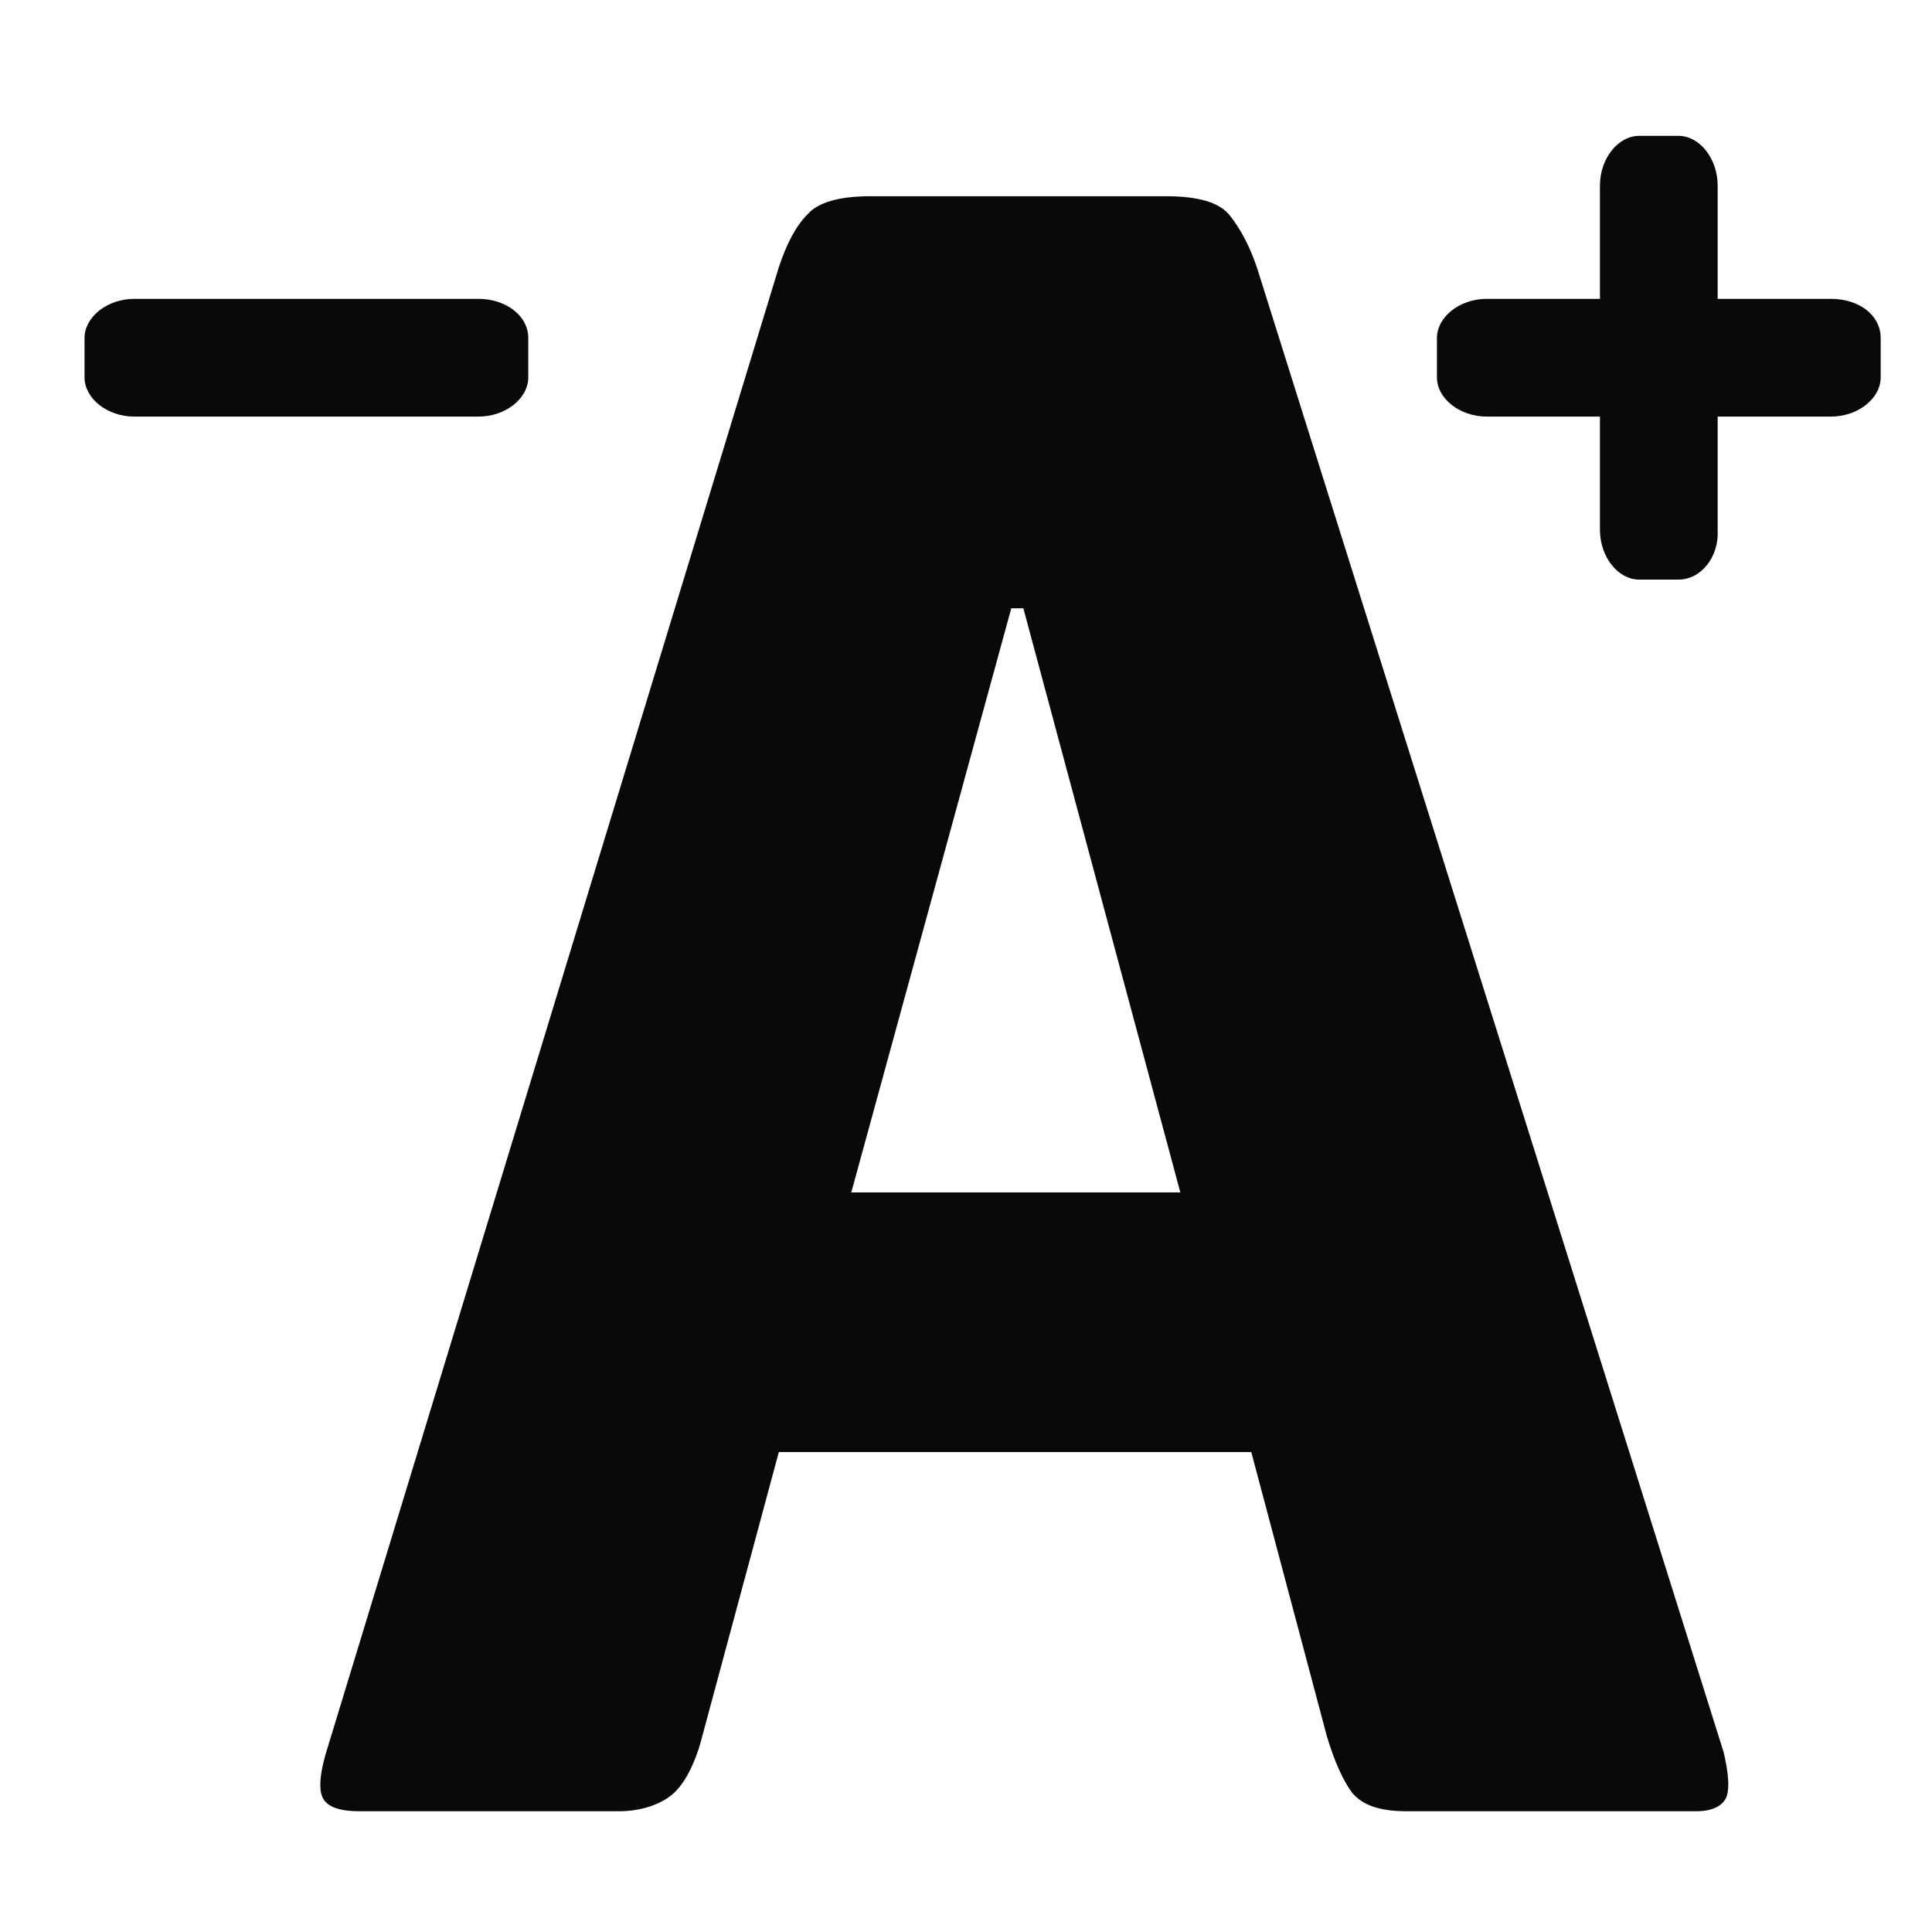 <svg version="1.1" id="Warstwa_1" xmlns="http://www.w3.org/2000/svg" x="0" y="0" viewBox="0 0 128 128" xml:space="preserve"><style>.st0{fill:#090909}</style><path class="st0" d="M114.2 116.1c.3 1.3.4 2.3.2 2.9-.2.6-.9 1-2 1H93.2c-1.8 0-2.9-.4-3.6-1.2-.6-.8-1.2-2.1-1.7-3.8l-5-18.8H51.6l-5.2 19.3c-.5 1.7-1.2 2.9-2 3.5-.8.6-2 1-3.4 1H23.8c-1.1 0-1.9-.2-2.3-.7-.4-.5-.4-1.6.2-3.5l29.9-98.1c.5-1.5 1.1-2.7 1.9-3.5.7-.8 2.1-1.2 4.2-1.2h19.5c2.2 0 3.6.4 4.3 1.3.7.9 1.3 2 1.8 3.5l30.9 98.3zM78.2 79L67.8 40.3H67L56.4 79h21.8zM35 22.4V25c0 1.4-1.5 2.6-3.3 2.6H8.9c-1.8 0-3.3-1.2-3.3-2.6v-2.6c0-1.4 1.5-2.6 3.3-2.6h22.8c1.8 0 3.3 1.1 3.3 2.6zM124.6 22.4V25c0 1.4-1.5 2.6-3.3 2.6H98.5c-1.8 0-3.3-1.2-3.3-2.6v-2.6c0-1.4 1.5-2.6 3.3-2.6h22.8c1.9 0 3.3 1.1 3.3 2.6z"/><path class="st0" d="M111.2 38.4h-2.6c-1.4 0-2.6-1.5-2.6-3.3V12.3c0-1.8 1.2-3.3 2.6-3.3h2.6c1.4 0 2.6 1.5 2.6 3.3v22.8c.1 1.8-1.1 3.3-2.6 3.3z"/></svg>